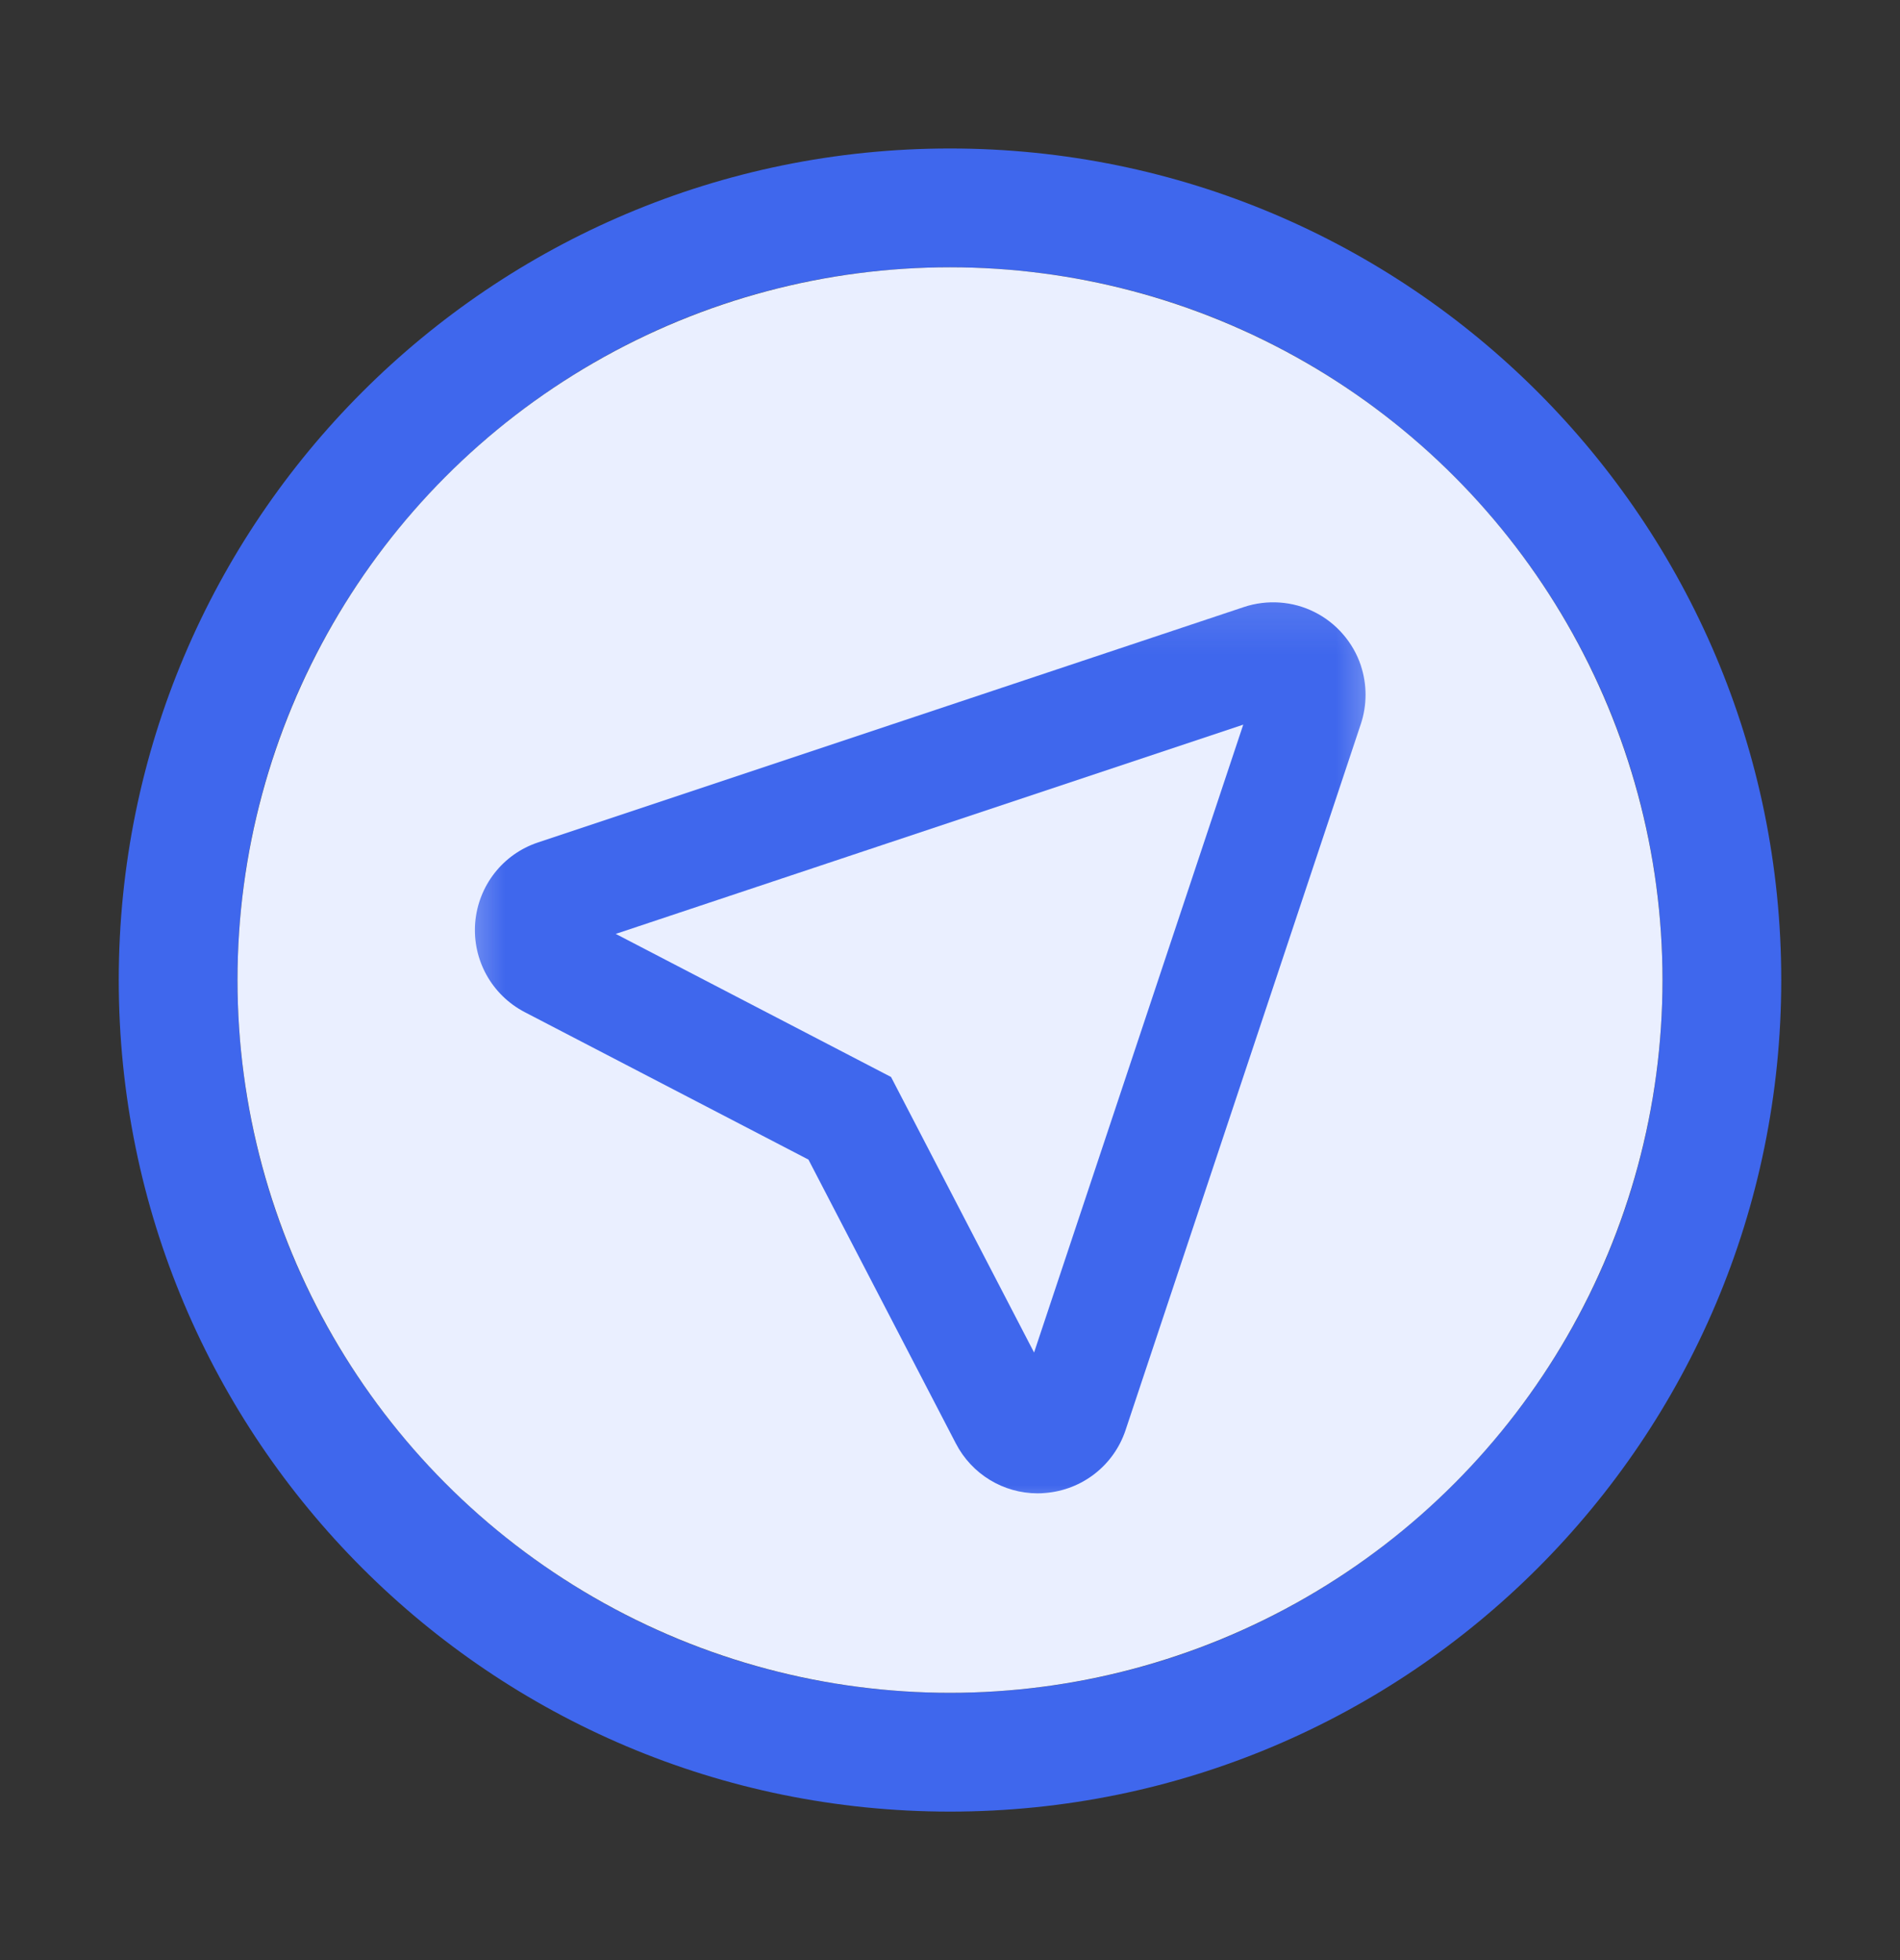 <?xml version="1.0" encoding="UTF-8"?>
<svg width="32px" height="33px" viewBox="0 0 32 33" version="1.1" xmlns="http://www.w3.org/2000/svg" xmlns:xlink="http://www.w3.org/1999/xlink">
    <rect x="0" y="0" width="32" height="33" fill="#333333" stroke="none"/>
    <!-- Generator: Sketch 63 (92445) - https://sketch.com -->
    <title>结果文件排序-图标 </title>
    <desc>Created with Sketch.</desc>
    <defs>
        <polygon id="path-1" points="0.499 0.141 16.498 0.141 16.498 16.141 0.499 16.141"></polygon>
    </defs>
    <g id="后台设计" stroke="none" stroke-width="1" fill="none" fill-rule="evenodd">
        <g id="13.批次任务配置-批次引擎服务配置-联机服务调度-批转联服务调度" transform="translate(-245, -419)">
            <g id="编组-33" transform="translate(212, 166)">
                <g id="编组-8备份-4" transform="translate(0, 245.5)">
                    <g id="编组-7" transform="translate(33, 8)">
                        <g id="结果文件排序-图标备份-2">
                            <g id="编组-60" transform="translate(2, 2)">
                                <g id="编组-55备份">
                                    <g id="编组-62">
                                        <path d="M14,0 C21.732,0 28,6.268 28,14 C28,21.732 21.732,28 14,28 C6.268,28 0,21.732 0,14 C0,6.268 6.268,0 14,0 Z M14,2 C7.373,2 2,7.373 2,14 C2,20.627 7.373,26 14,26 C20.627,26 26,20.627 26,14 C26,7.373 20.627,2 14,2 Z" id="椭圆形" fill="#3F67ED" fill-rule="nonzero"></path>
                                        <circle id="椭圆形" fill="#EAEFFF" cx="14" cy="14" r="12"></circle>
                                    </g>
                                </g>
                                <g id="编组" transform="translate(5, 7)">
                                    <g id="编组-59">
                                        <mask id="mask-2" fill="white">
                                            <use xlink:href="#path-1"></use>
                                        </mask>
                                        <g id="Clip-2"></g>
                                        <path d="M3.37,6.223 L8.007,8.632 L10.416,13.271 L13.939,2.7 L3.37,6.223 Z M10.476,15.642 C9.9,15.642 9.367,15.321 9.098,14.801 L6.616,10.023 L1.837,7.54 C1.281,7.25 0.955,6.661 1.003,6.038 C1.053,5.413 1.468,4.88 2.062,4.683 L13.95,0.72 C14.341,0.59 14.774,0.62 15.14,0.805 C15.505,0.987 15.791,1.316 15.92,1.705 L15.92,1.707 C16.025,2.023 16.025,2.371 15.92,2.687 L11.957,14.577 C11.759,15.172 11.226,15.587 10.601,15.636 C10.559,15.64 10.517,15.642 10.476,15.642 L10.476,15.642 Z" id="Fill-1" fill="#3F67ED" mask="url(#mask-2)"></path>
                                    </g>
                                </g>
                            </g>
                        </g>
                    </g>
                </g>
            </g>
        </g>
    </g>
</svg>